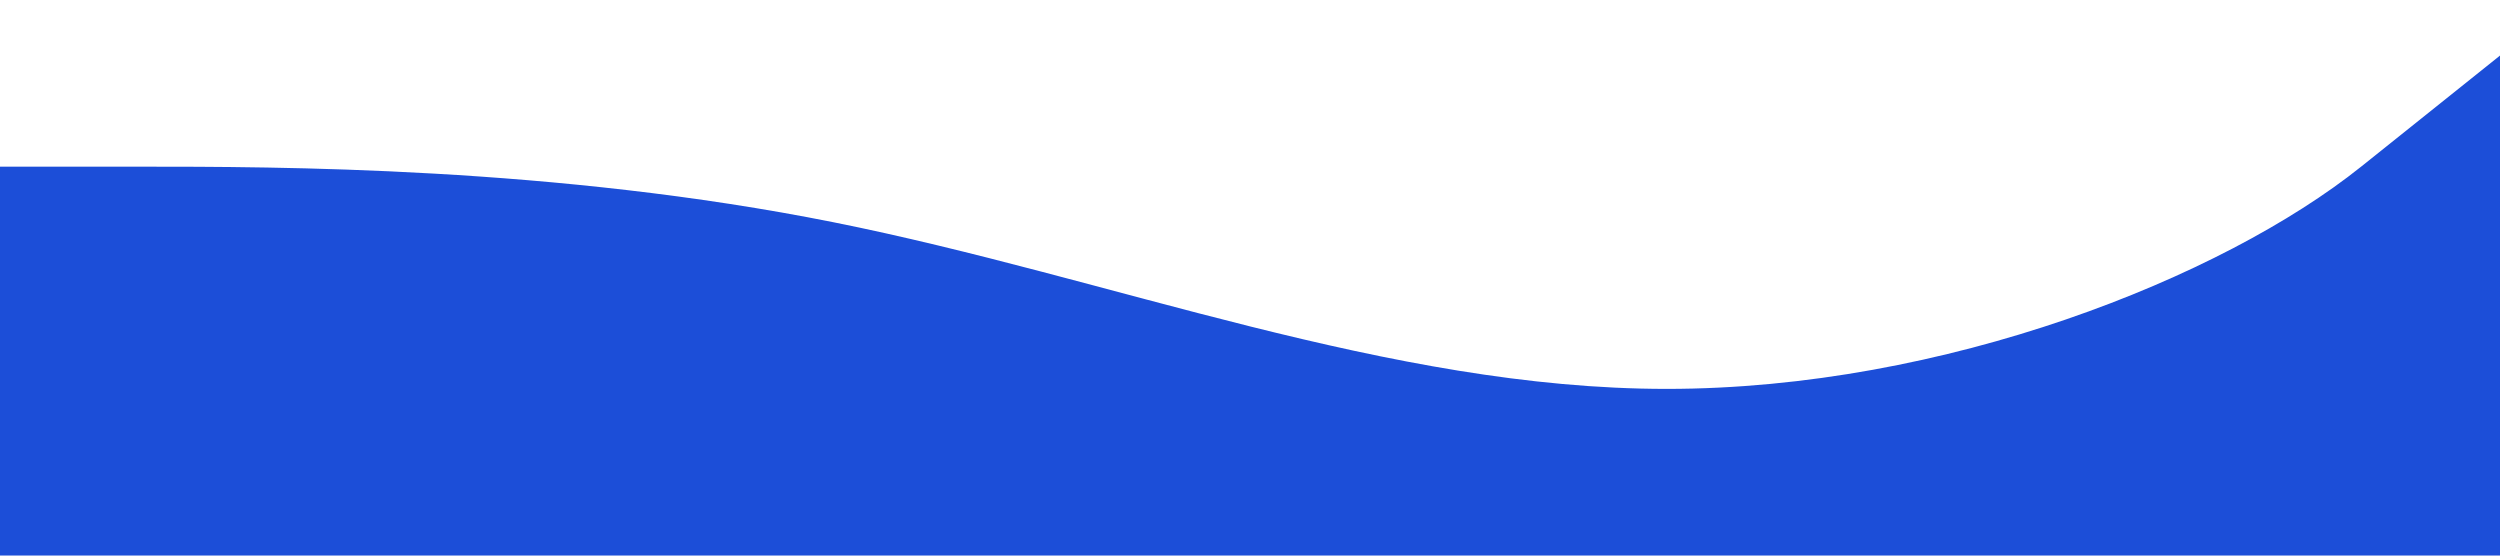 <svg viewBox="0 0 1440 320">
  <path fill="#1C4ED8" fill-opacity="1" d="M0,96L80,96C160,96,320,96,480,128C640,160,800,224,960,224C1120,224,1280,160,1360,96L1440,32L1440,320L1360,320C1280,320,1120,320,960,320C800,320,640,320,480,320C320,320,160,320,80,320L0,320Z"></path>
</svg>